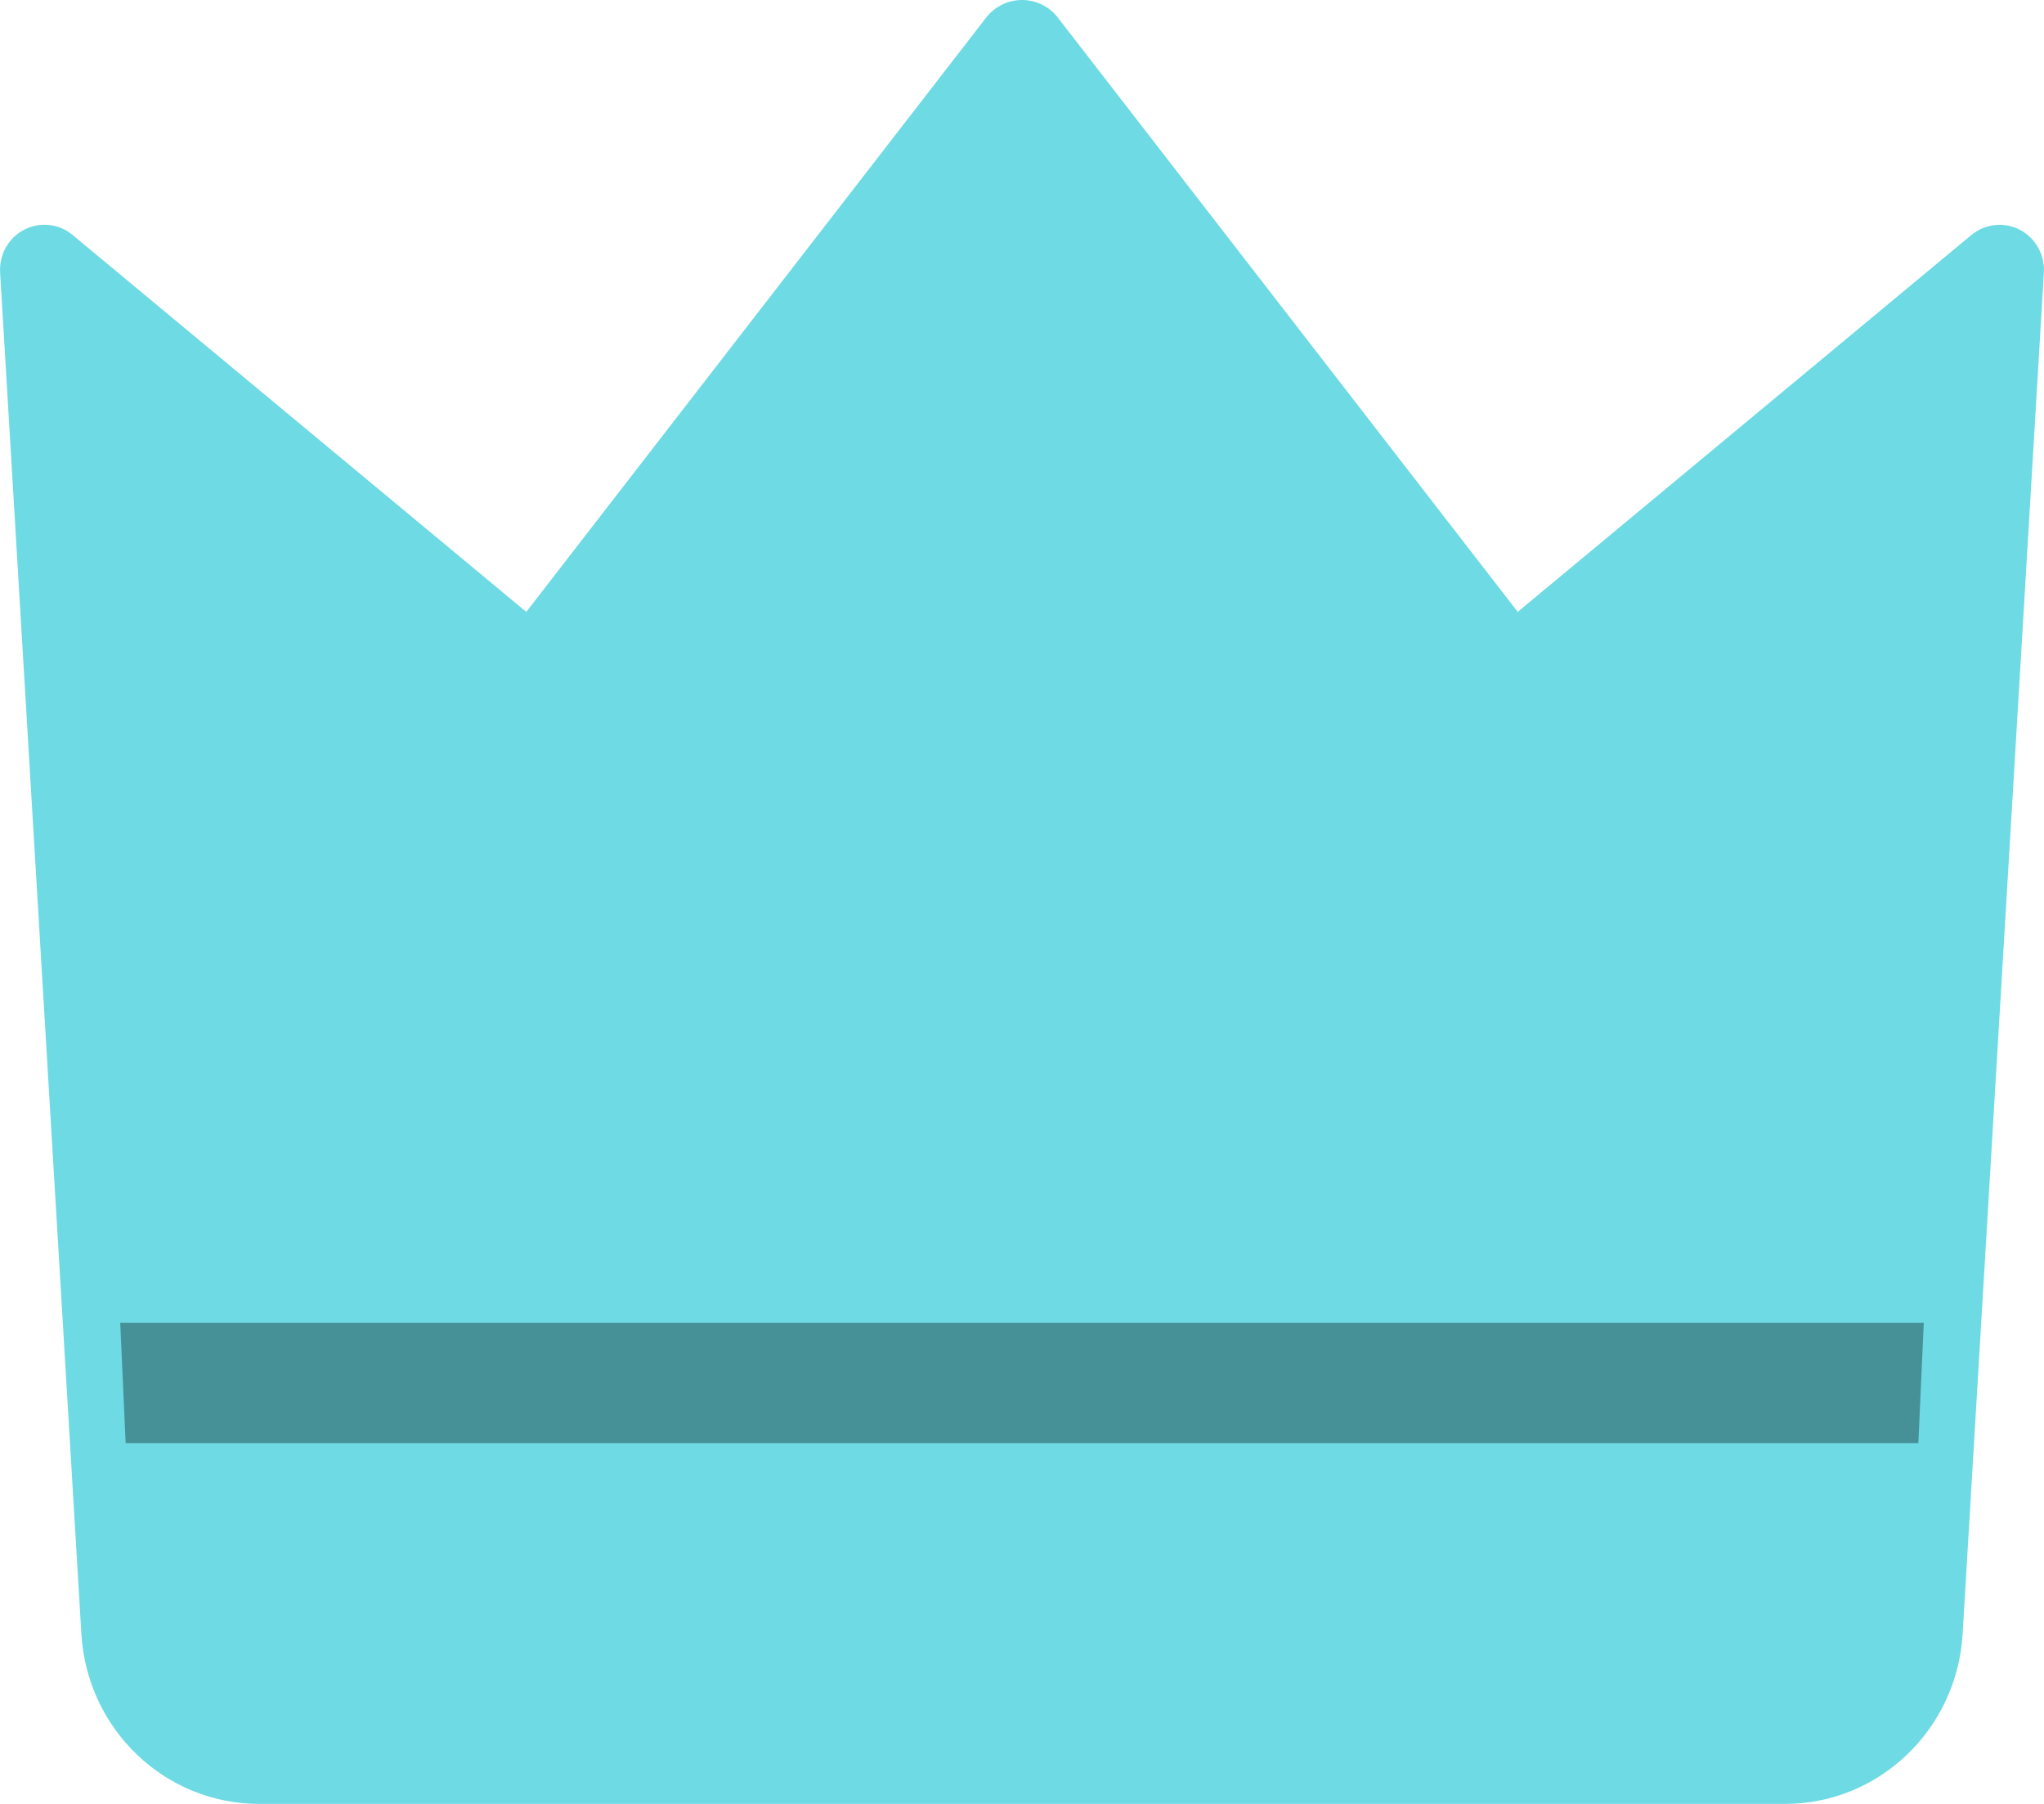 <?xml version="1.0" encoding="UTF-8"?>
<svg width="17px" height="15px" viewBox="0 0 17 15" version="1.1" xmlns="http://www.w3.org/2000/svg" xmlns:xlink="http://www.w3.org/1999/xlink">
    <!-- Generator: Sketch 61.2 (89653) - https://sketch.com -->
    <title>crown copy 4</title>
    <desc>Created with Sketch.</desc>
    <g id="Page-1" stroke="none" strokeWidth="1" fill="none" fill-rule="evenodd">
        <g id="blaze-crash-game-chat-open" transform="translate(-1135, -796)" fill-rule="nonzero">
            <g id="crown-copy-4" transform="translate(1135, 796)">
                <path d="M16.798,1.91 C16.667,1.843 16.51,1.86 16.396,1.954 L12.623,5.088 L8.79,0.136 C8.718,0.05 8.612,0 8.5,0 C8.388,0 8.282,0.05 8.21,0.136 L4.377,5.088 L0.604,1.954 C0.491,1.859 0.332,1.842 0.201,1.91 C0.07,1.978 -0.008,2.118 0.001,2.267 L0.677,13.59 C0.726,14.382 1.372,14.999 2.153,15 L14.847,15 C15.628,14.999 16.274,14.382 16.323,13.59 L16.999,2.267 C17.008,2.118 16.929,1.978 16.798,1.91 Z" id="Path" fill="#6EDAE4"></path>
                <polygon id="Path" fill="#459197" points="15.955 12 16 11 1 11 1.045 12"></polygon>
            </g>
        </g>
    </g>
</svg>